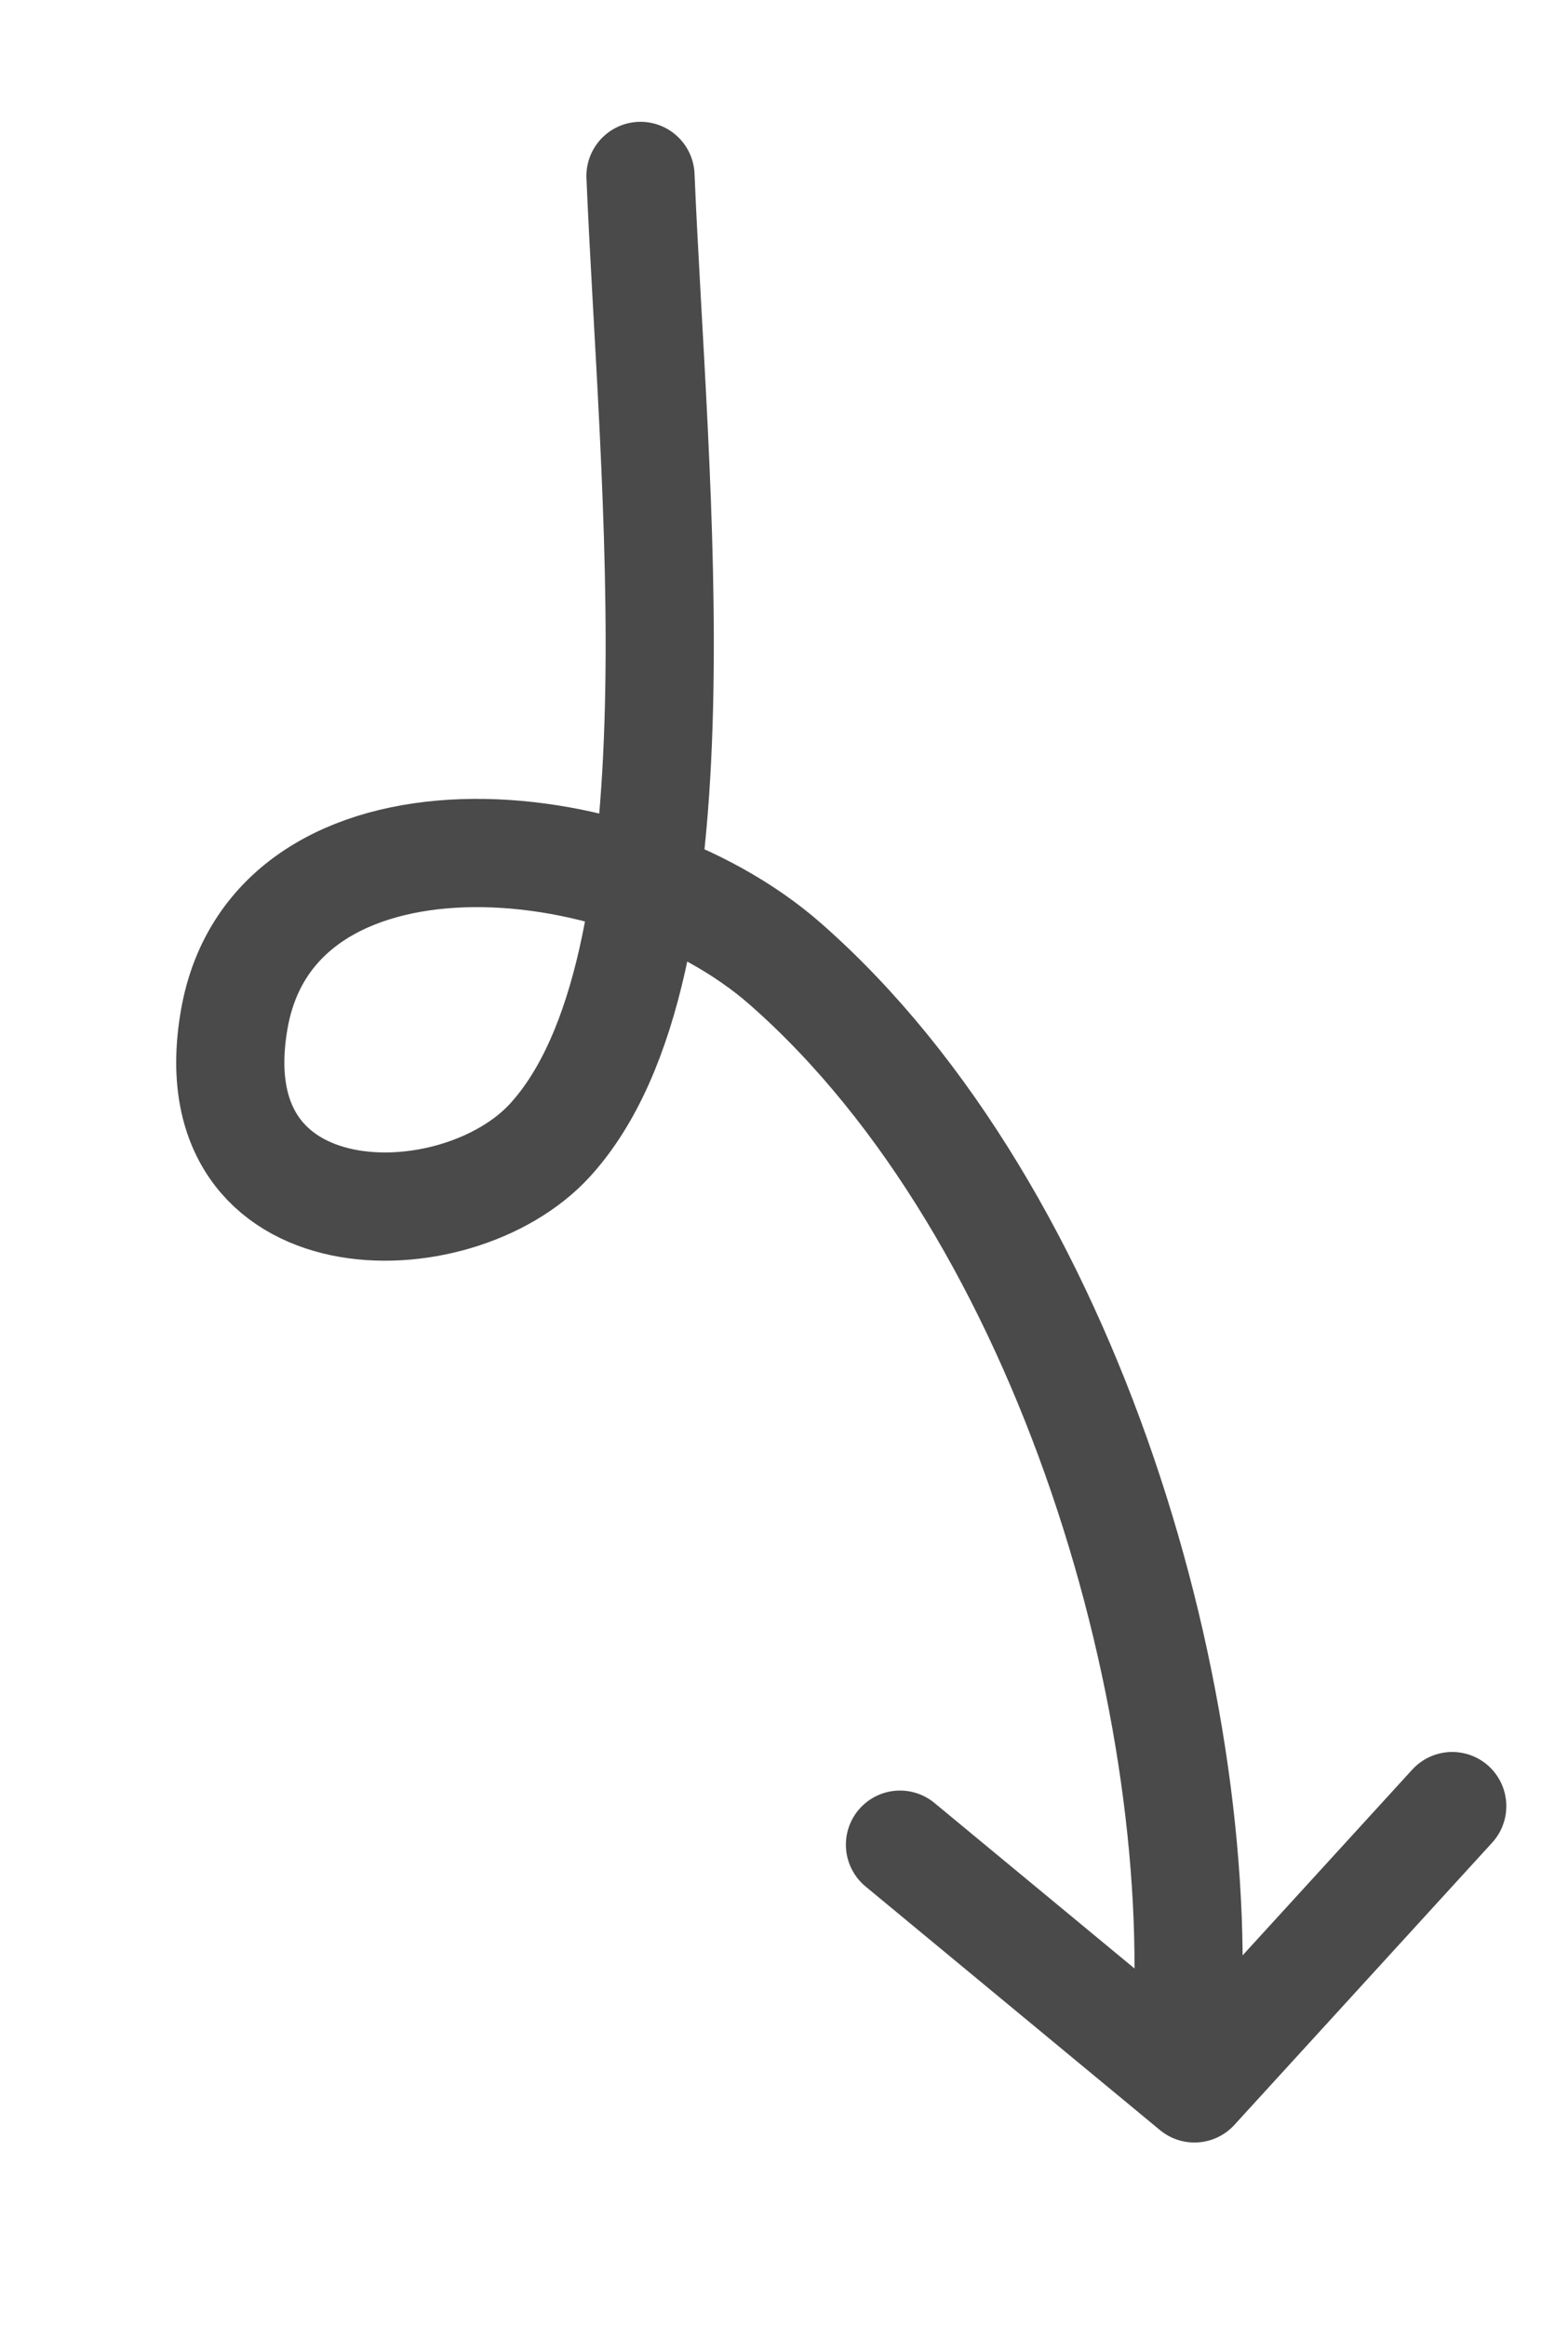<svg height="86" viewBox="0 0 58 86" width="58" xmlns="http://www.w3.org/2000/svg"><g fill="none" fill-rule="evenodd" stroke="#4a4a4a" stroke-linecap="round" stroke-width="4" transform="matrix(.985 -.174 .174 .985 3.259 10.112)"><path d="m20.744 0c-1.51 11.261-2.665 29.234-9.484 34.495-4.087 3.153-13.606 1.475-10.726-6.435 2.881-7.91 15.37-4.759 20.425 1.549 8.775 10.95 10.734 30.037 7.573 42.114"/><path d="m18.924 63.392 10.23 9.734 10.23-9.734" stroke-linejoin="round" transform="matrix(.995 .105 -.105 .995 7.295 -2.673)"/></g></svg>